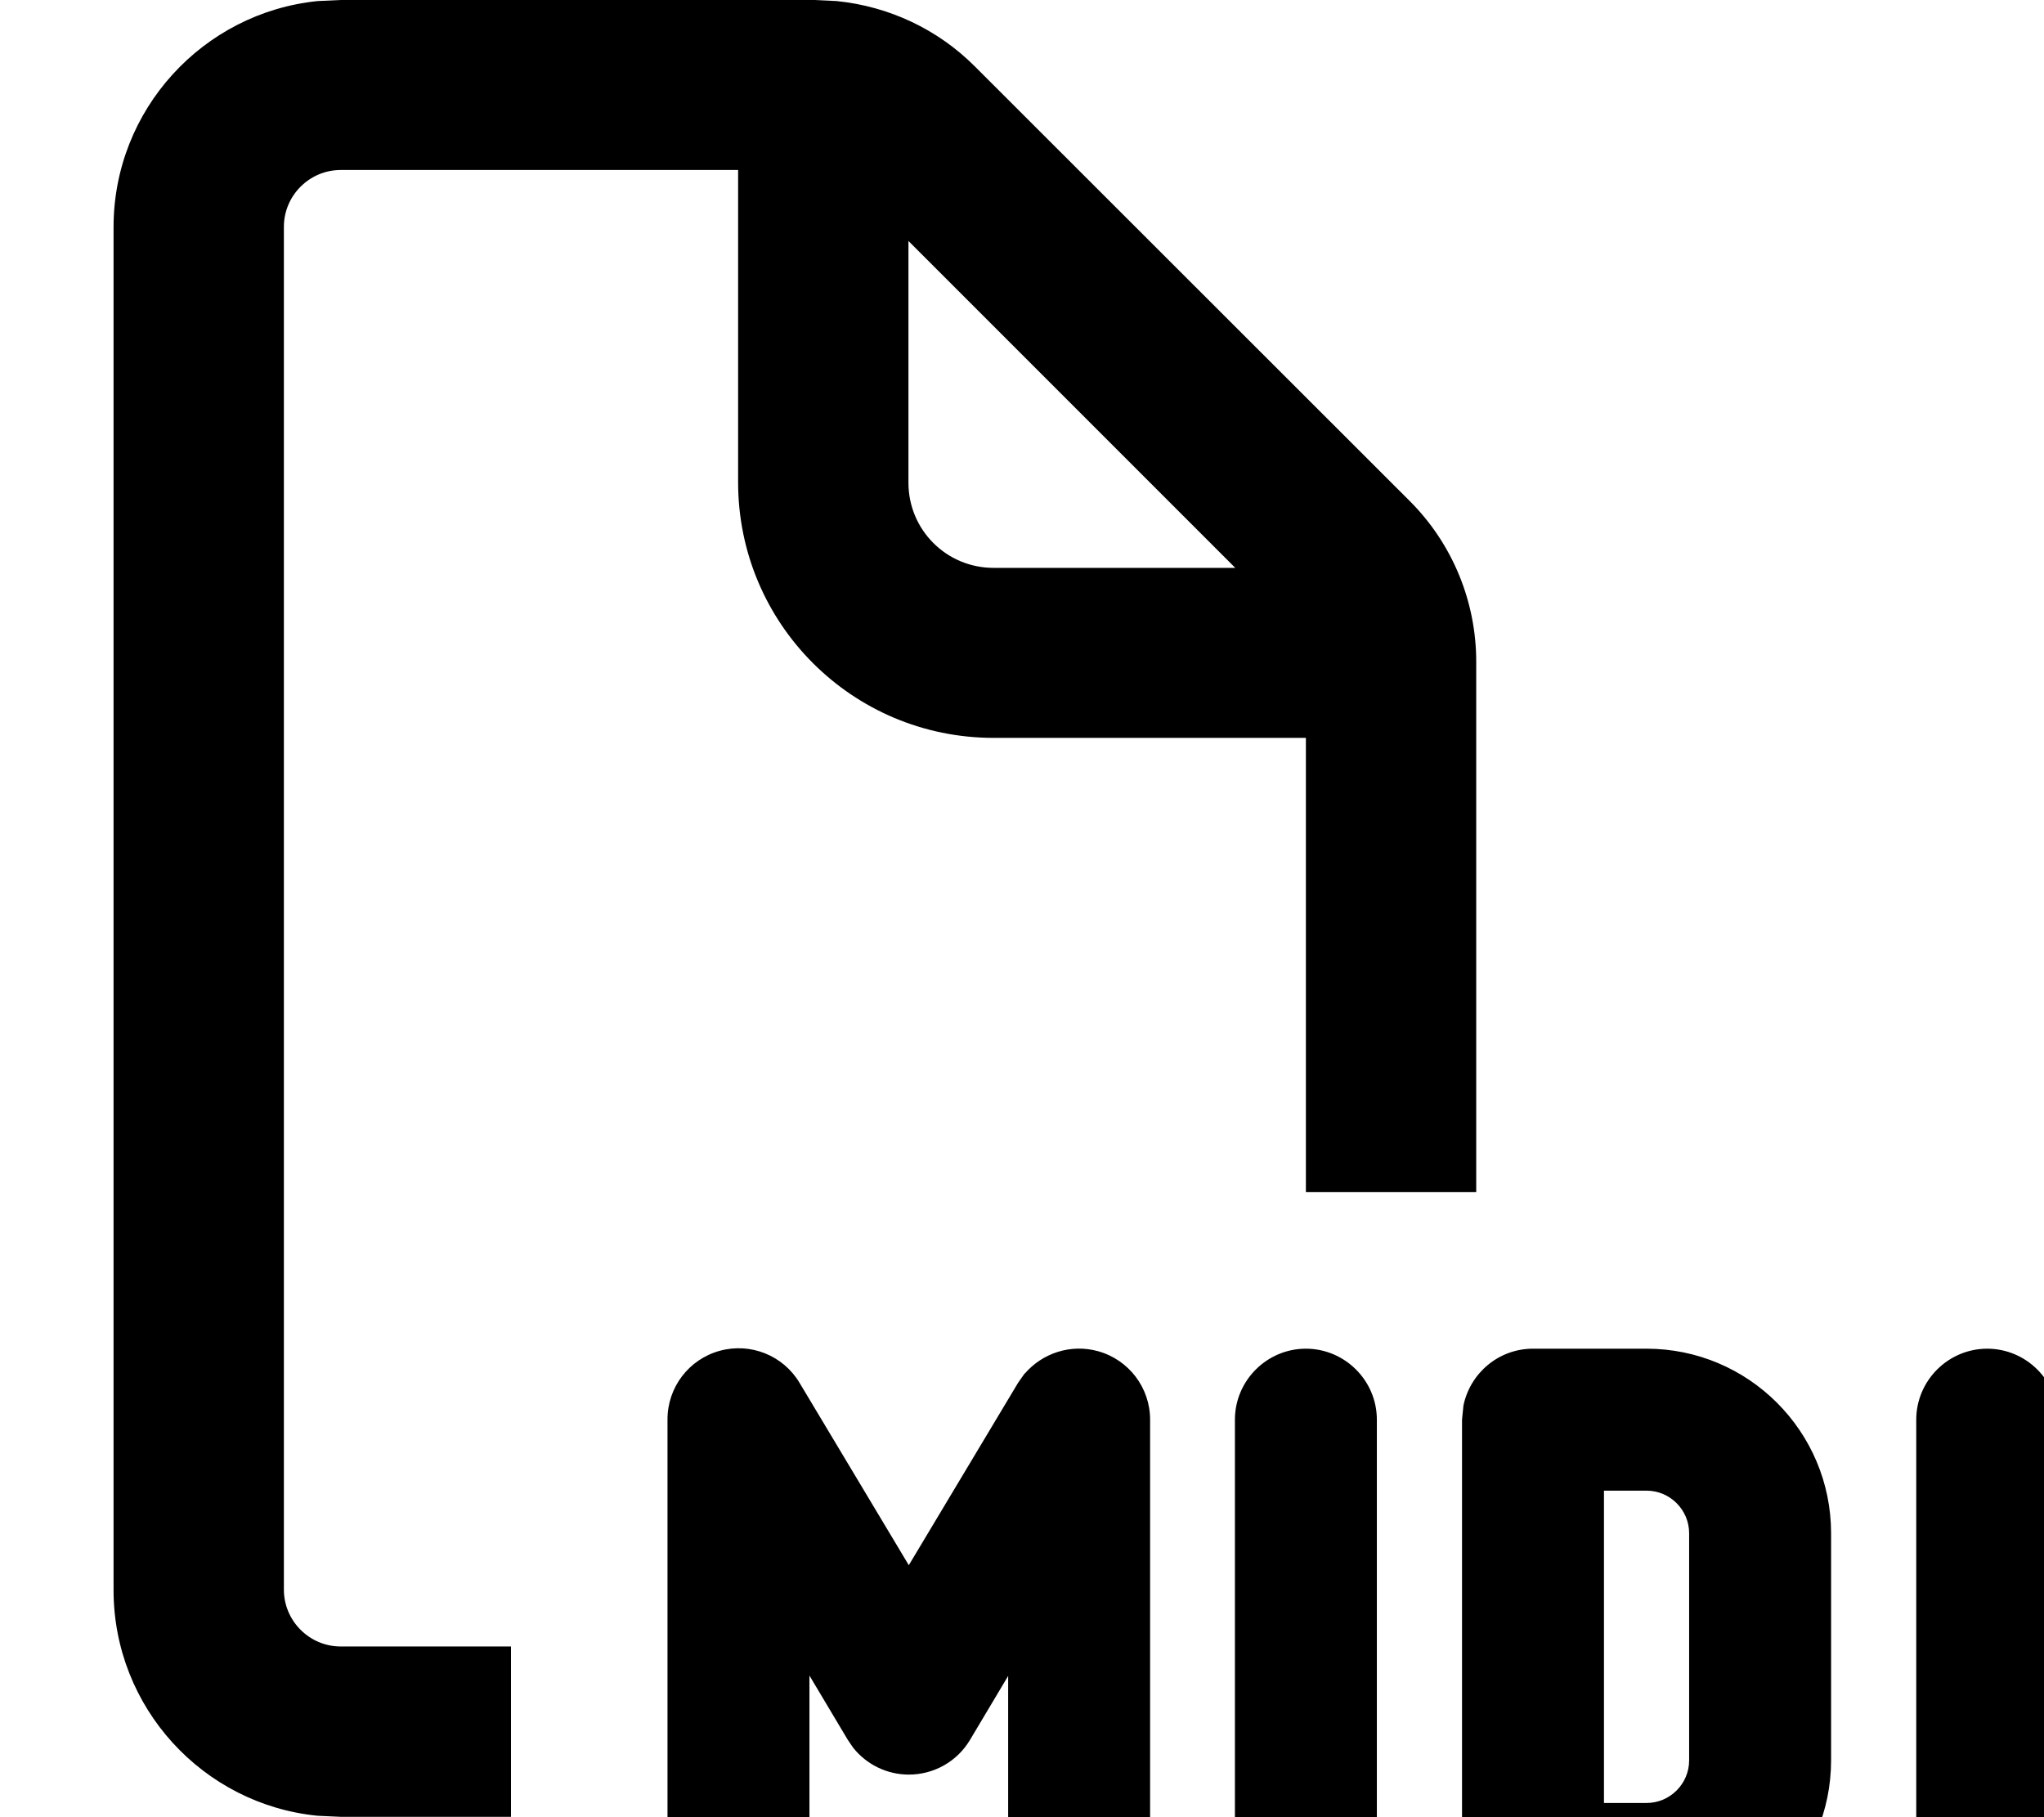 <svg fill="currentColor" xmlns="http://www.w3.org/2000/svg" viewBox="0 0 576 512"><!--! Font Awesome Pro 7.1.0 by @fontawesome - https://fontawesome.com License - https://fontawesome.com/license (Commercial License) Copyright 2025 Fonticons, Inc. --><path fill="currentColor" d="M288.8 387c5-5.8 13-8.4 20.6-6.3 8.7 2.4 14.7 10.3 14.7 19.3l0 128c0 11-9 20-20 20s-20-9-20-20l0-55.8-10.8 18.1c-3.6 6-10.1 9.7-17.2 9.7-6.1 0-11.9-2.8-15.7-7.6l-1.5-2.2-10.8-18.1 0 55.8c0 11-9 20-20 20s-20-9-20-20l0-128c0-9 6-16.9 14.7-19.3s17.9 1.3 22.5 9l30.8 51.4 30.8-51.4 1.9-2.7zm79.2-7c11 0 20 9 20 20l0 128c0 11-9 20-20 20s-20-9-20-20l0-128c0-11 9-20 20-20zm96 0c28.7 0 52 23.3 52 52l0 64c0 28.7-23.3 52-52 52l-32 0c-11 0-20-9-20-20l0-128 .4-4c1.9-9.1 9.9-16 19.6-16l32 0zm96 0c11 0 20 9 20 20l0 128c0 11-9 20-20 20s-20-9-20-20l0-128c0-11 9-20 20-20zM235.8 .3c14.7 1.5 28.4 7.9 38.9 18.4L397.3 141.2c12 12 18.7 28.3 18.7 45.2l0 149.5-48 0 0-128-88 0c-39.8 0-72-32.2-72-72l0-88-112 0c-8.8 0-16 7.2-16 16l0 384c0 8.8 7.2 16 16 16l48 0 0 48-48 0-6.5-.3C57.2 508.4 32 481.1 32 448L32 64C32 30.9 57.2 3.6 89.5 .3L96 0 229.5 0 235.8 .3zM452 508l12 0c6.6 0 12-5.4 12-12l0-64c0-6.6-5.4-12-12-12l-12 0 0 88zM256 136c0 13.3 10.7 24 24 24l68.1 0-92.1-92.1 0 68.1z"/></svg>
